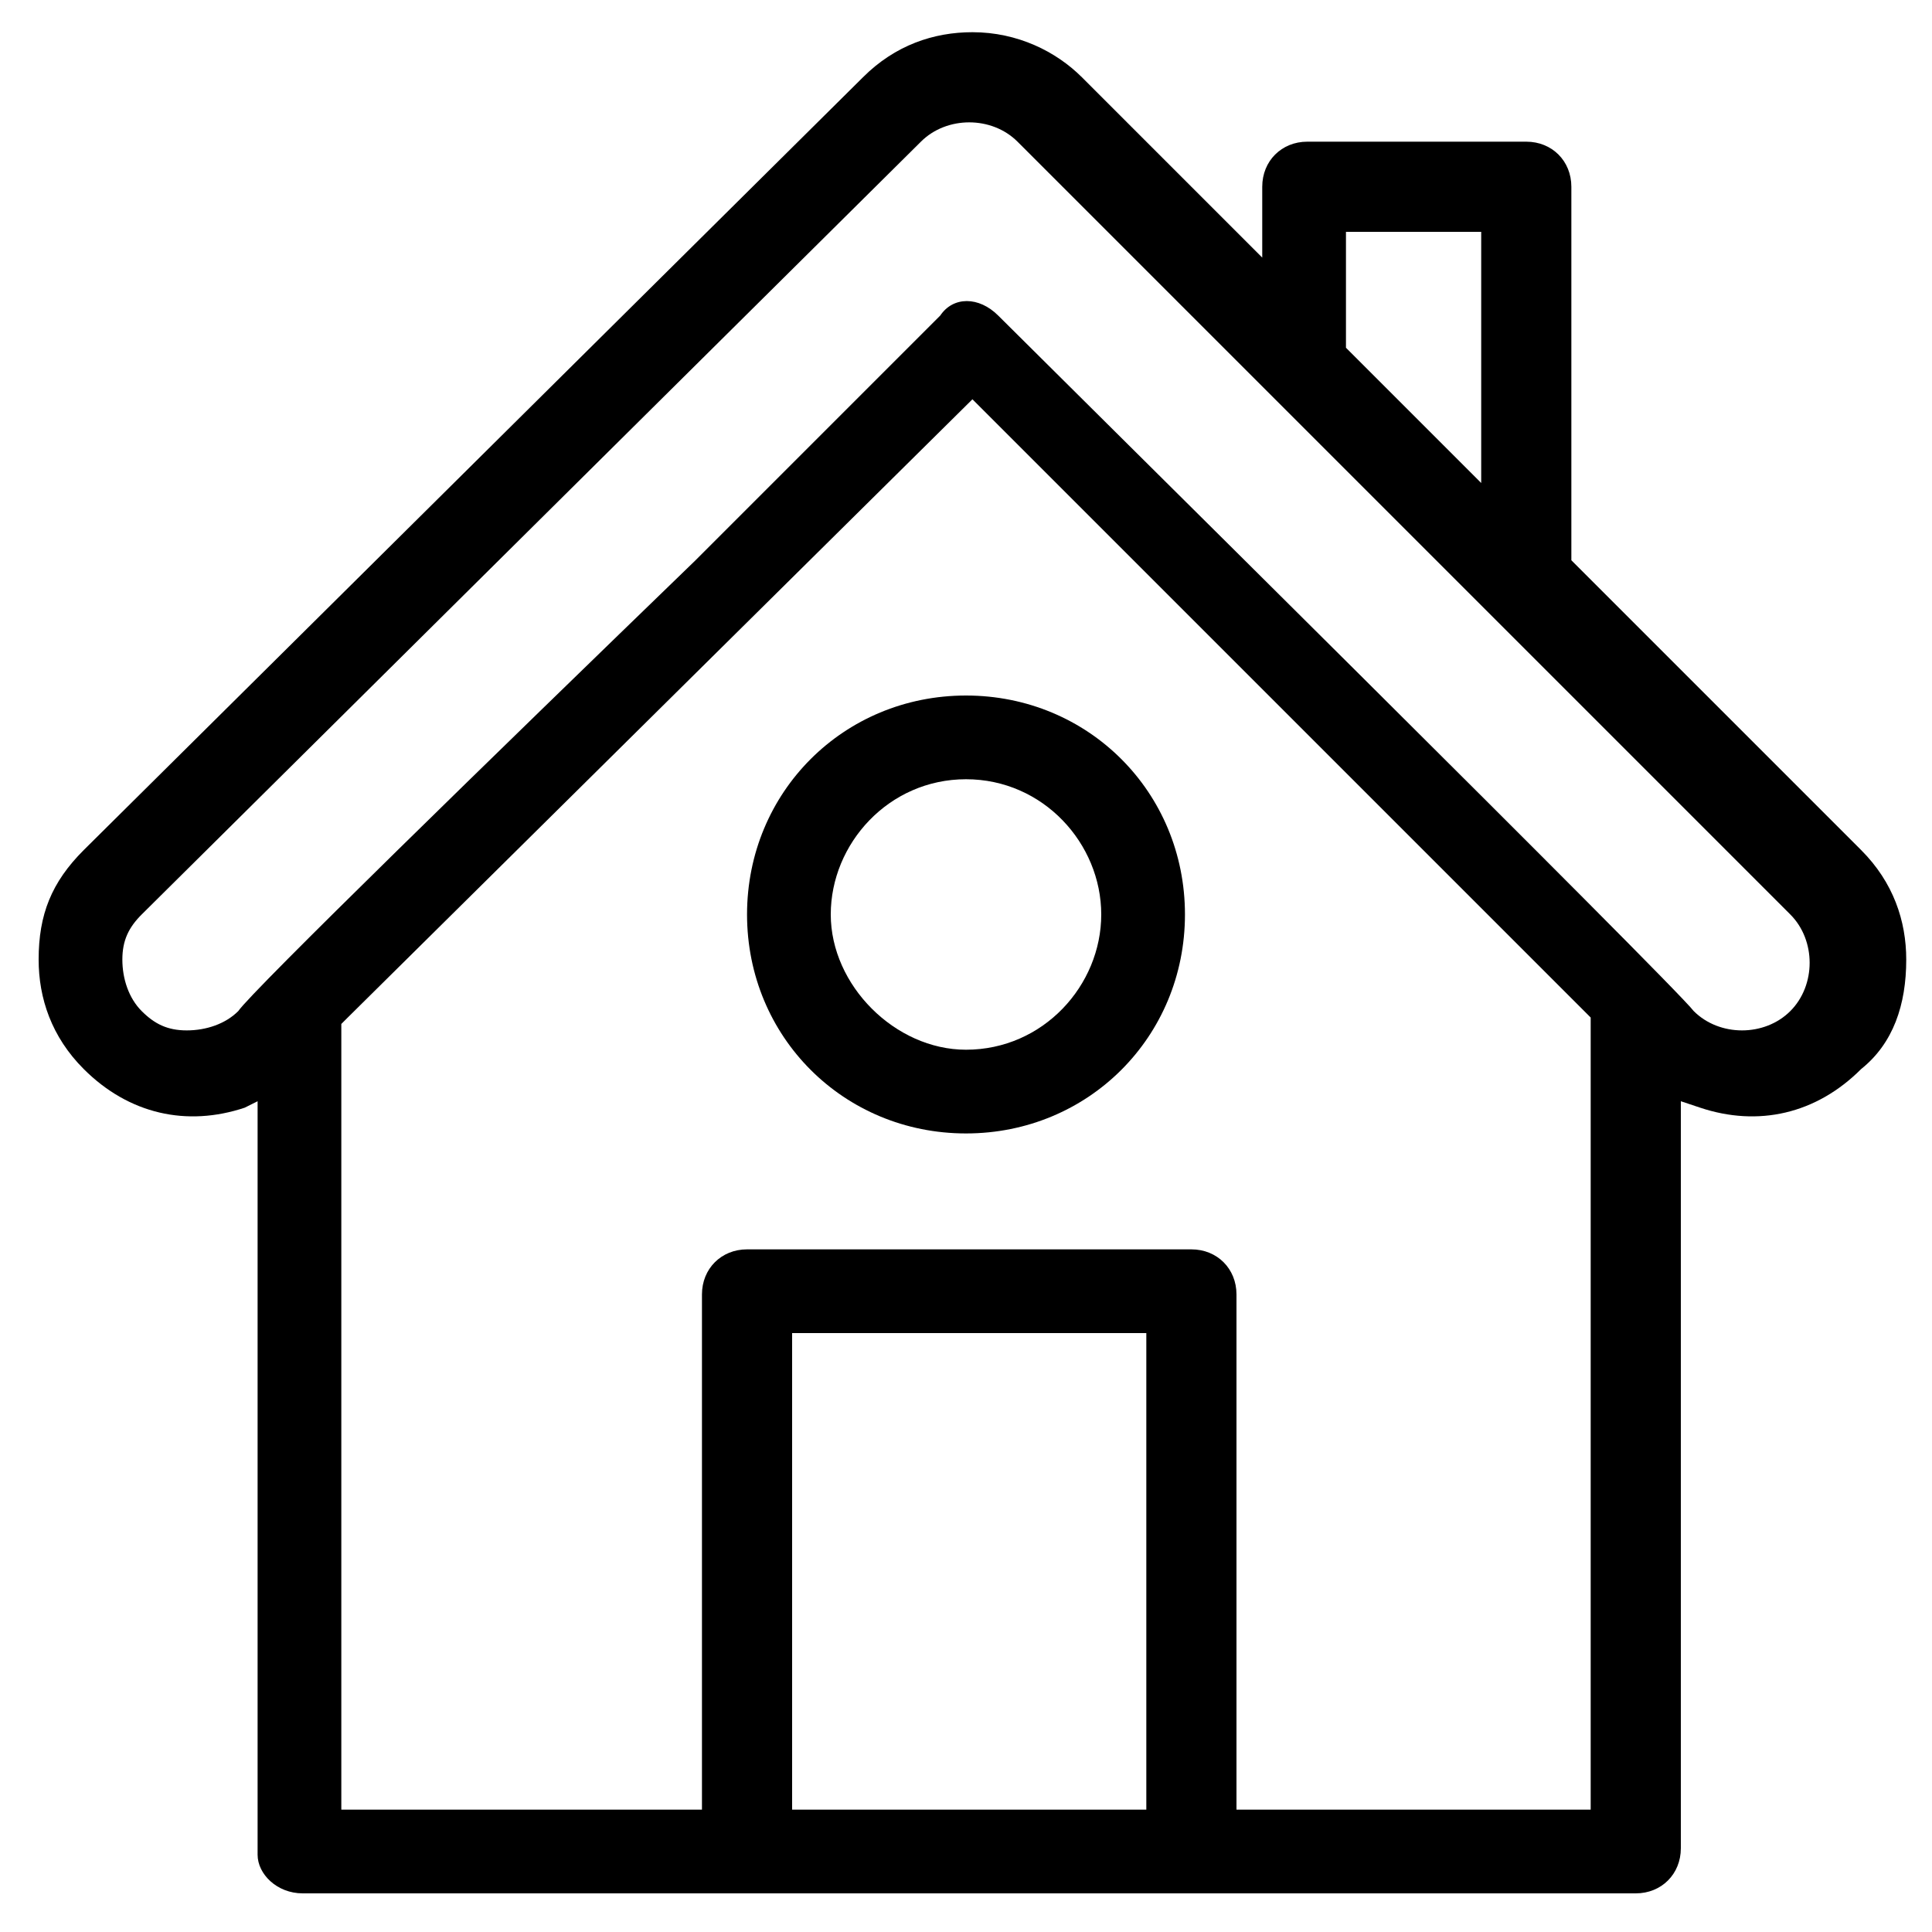 <svg width="30" height="30" viewBox="0 0 30 30" fill="none" xmlns="http://www.w3.org/2000/svg">
<g clip-path="url(#clip0_3660_6265)">
<path d="M4.7 29.4H25.4C25.8 29.4 26.1 29.1 26.1 28.7V17.1L26.4 17.2C27.3 17.5 28.2 17.3 28.9 16.6C29.4 16.2 29.6 15.6 29.6 14.9C29.6 14.3 29.4 13.7 28.9 13.2L24.4 8.7V2.9C24.4 2.5 24.1 2.2 23.7 2.2H20.3C19.9 2.2 19.6 2.5 19.6 2.9V4L16.8 1.2C16.4 0.8 15.8 0.5 15.1 0.5C14.5 0.5 13.9 0.7 13.4 1.2L1.3 13.2C0.8 13.7 0.6 14.2 0.6 14.9C0.6 15.5 0.8 16.1 1.3 16.6C2 17.3 2.9 17.5 3.8 17.2L4 17.1V28.8C4 29.1 4.3 29.4 4.7 29.4ZM17.8 28.1H12.3V20.7H17.8V28.1ZM24.7 28.1H19.2V20.1C19.2 19.7 18.9 19.4 18.5 19.4H11.6C11.2 19.4 10.9 19.7 10.9 20.1V28.1H5.3V15.9L5.4 15.8L15.1 6.2L24.7 15.8V28.1ZM20.9 3.6H23V7.5L20.9 5.4V3.6ZM3.7 15.7C3.5 15.9 3.2 16 2.9 16C2.6 16 2.4 15.9 2.2 15.7C2 15.5 1.9 15.2 1.9 14.9C1.9 14.6 2 14.4 2.2 14.2L14.3 2.2C14.7 1.8 15.4 1.8 15.8 2.2C16.5 2.9 27.5 13.9 27.8 14.2C28.2 14.6 28.2 15.3 27.8 15.7C27.4 16.1 26.7 16.1 26.3 15.7C26 15.3 16.4 5.8 15.5 4.9C15.2 4.6 14.8 4.6 14.6 4.9L10.8 8.7C7.7 11.7 3.9 15.4 3.7 15.7Z" fill="black"/>
<path d="M15 17.6C13.1 17.6 11.6 16.1 11.6 14.2C11.6 12.3 13.1 10.8 15 10.8C16.9 10.8 18.4 12.3 18.4 14.2C18.4 16.1 16.9 17.6 15 17.6ZM15 12.1C13.8 12.1 12.9 13.1 12.9 14.2C12.9 15.3 13.9 16.3 15 16.3C16.2 16.3 17.1 15.3 17.1 14.2C17.1 13.1 16.2 12.1 15 12.1Z" fill="black"/>
</g>
<defs>
<clipPath id="clip0_3660_6265">
<rect width="30" height="30" fill="white"/>
</clipPath>
</defs>
</svg>
